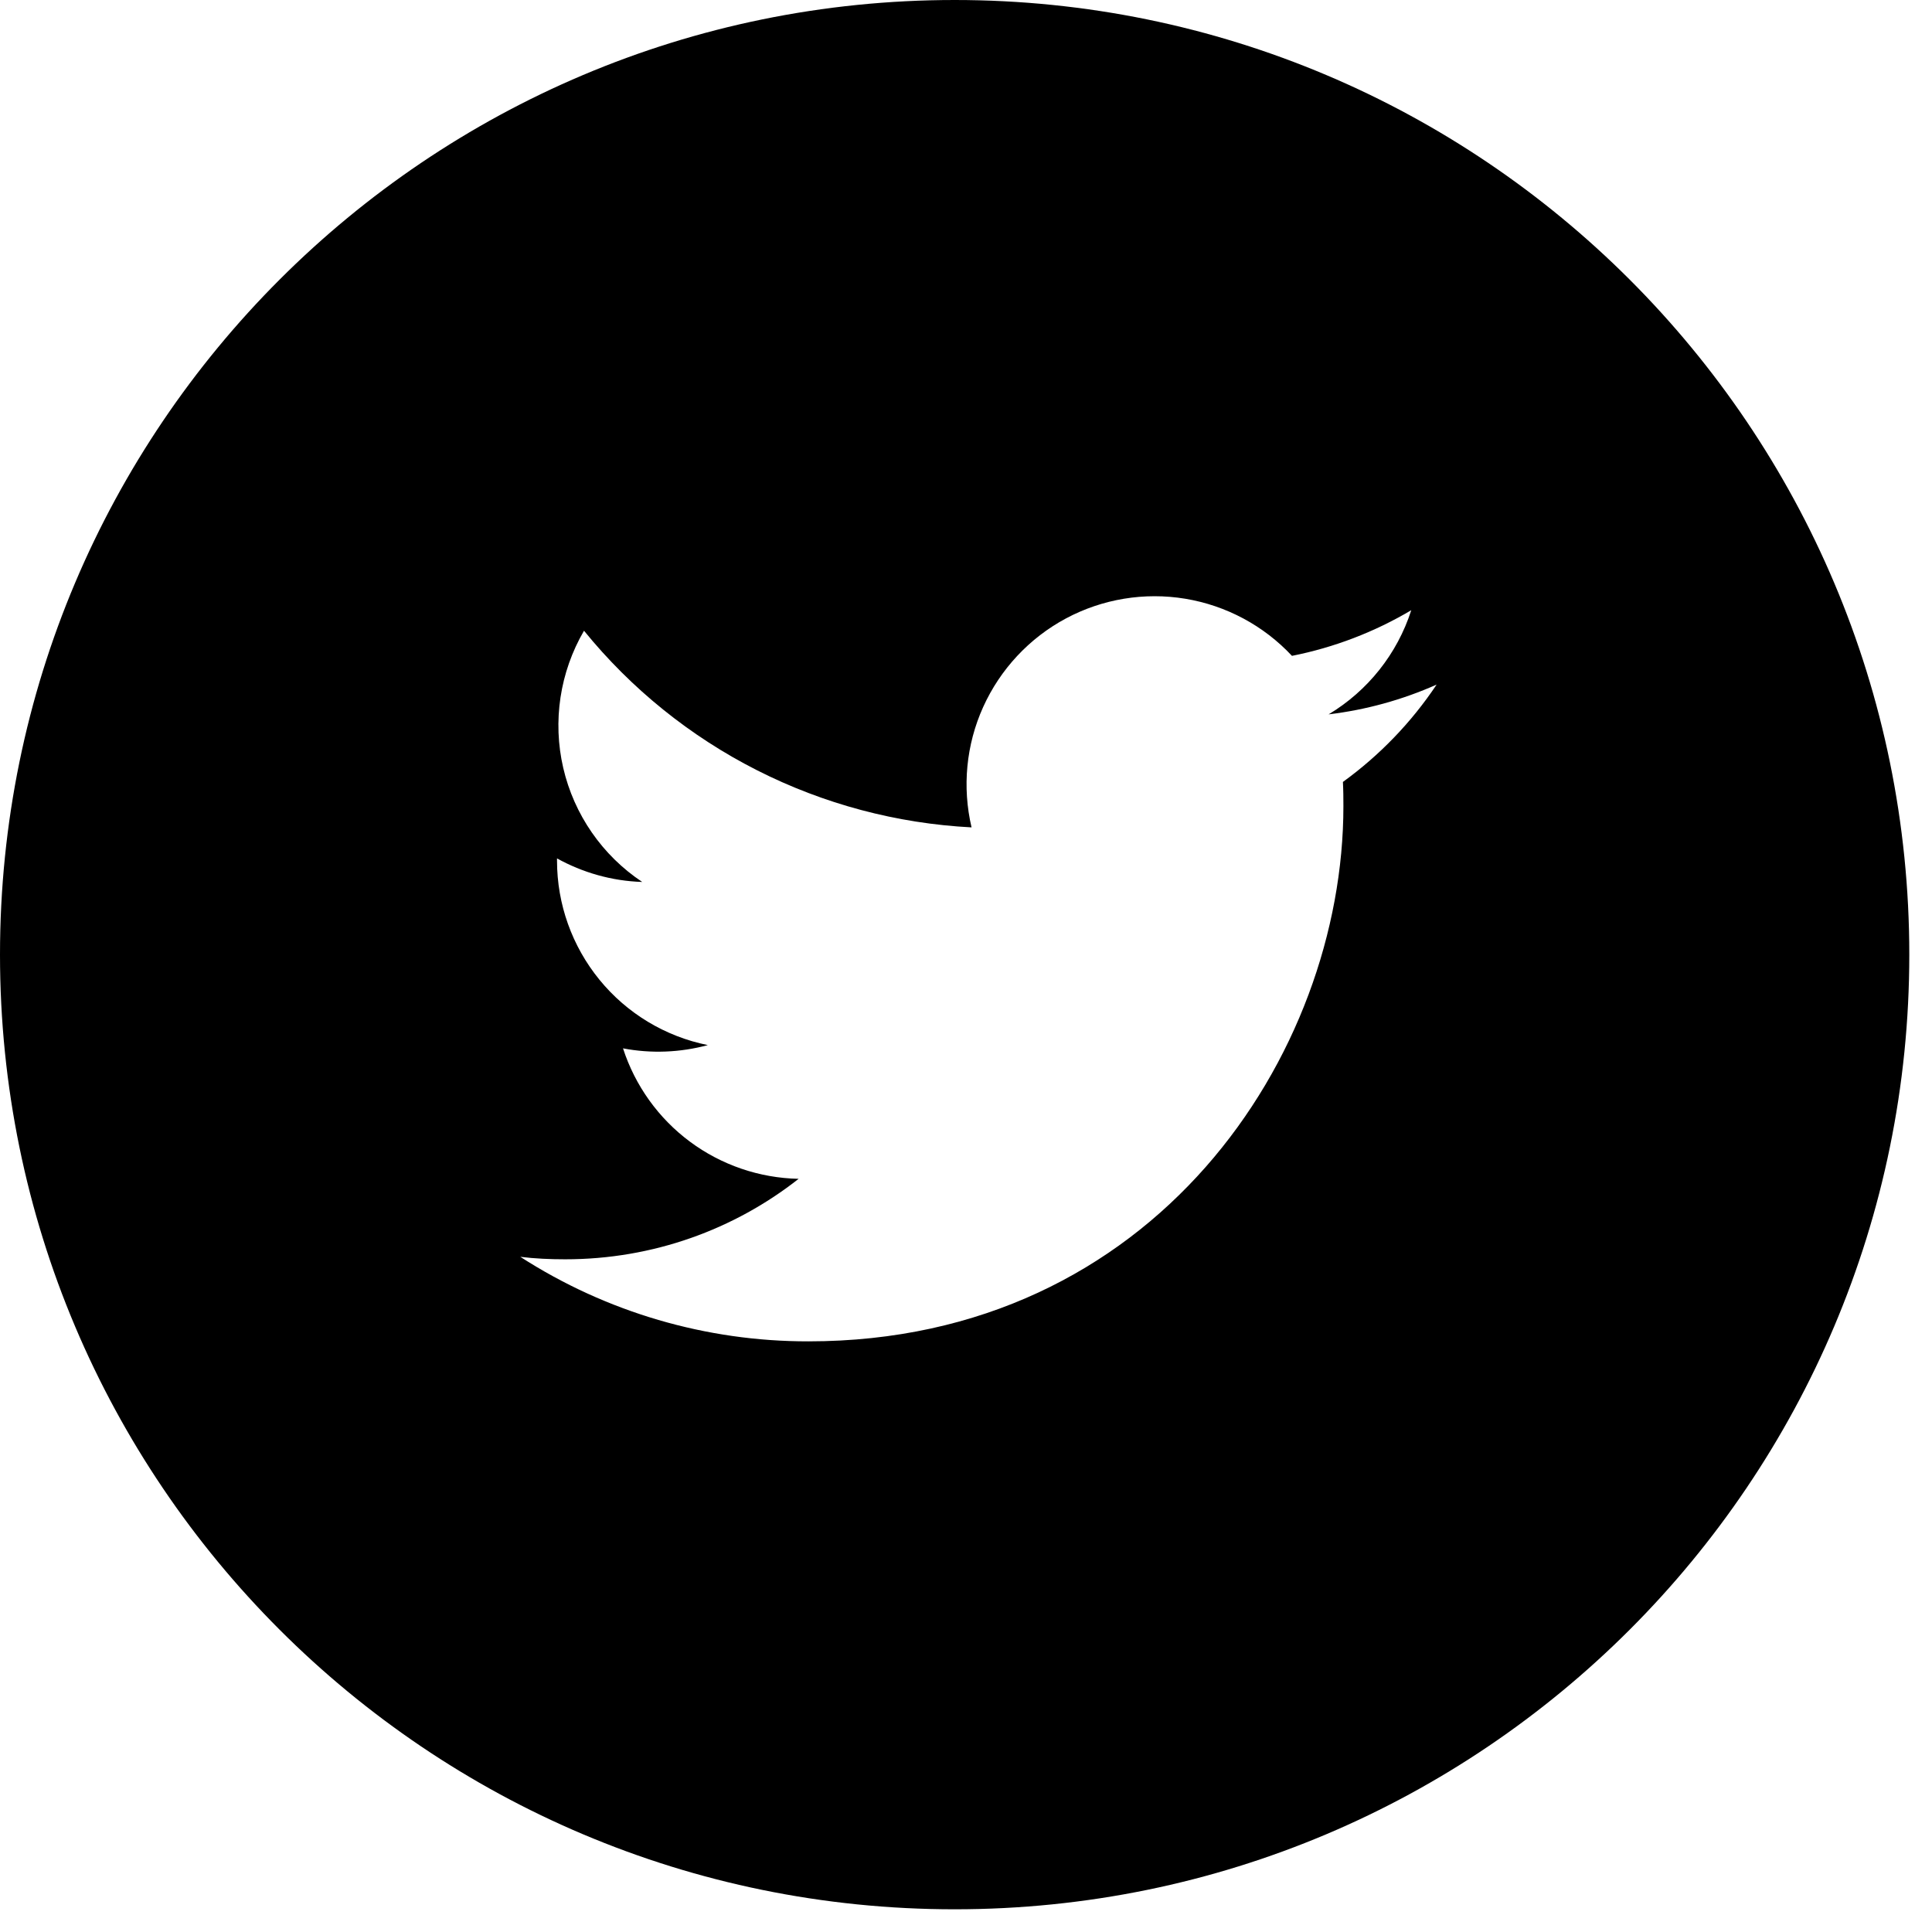 <!-- Generated by IcoMoon.io -->
<svg version="1.1" xmlns="http://www.w3.org/2000/svg" width="32" height="32" viewBox="0 0 32 32">
<title>tw</title>
<path d="M15.812 0c-8.733 0-15.812 7.079-15.812 15.812s7.079 15.812 15.812 15.812c8.733 0 15.812-7.079 15.812-15.812s-7.079-15.812-15.812-15.812zM22.243 12.952c0.007 0.135 0.008 0.27 0.008 0.402 0 4.118-3.131 8.863-8.86 8.863-1.693 0.003-3.35-0.483-4.773-1.4 0.242 0.030 0.491 0.041 0.743 0.041 1.459 0 2.802-0.496 3.867-1.333-0.649-0.013-1.279-0.228-1.8-0.615s-0.909-0.928-1.109-1.546c0.466 0.089 0.947 0.070 1.405-0.054-0.705-0.142-1.339-0.524-1.794-1.081s-0.704-1.253-0.704-1.973v-0.038c0.42 0.232 0.901 0.374 1.411 0.39-0.661-0.44-1.129-1.116-1.308-1.889s-0.056-1.586 0.344-2.272c0.782 0.962 1.758 1.749 2.864 2.31s2.317 0.883 3.555 0.947c-0.157-0.668-0.090-1.37 0.193-1.995s0.764-1.141 1.369-1.465c0.605-0.324 1.301-0.439 1.978-0.327s1.299 0.445 1.767 0.946c0.697-0.138 1.365-0.394 1.976-0.756-0.232 0.722-0.719 1.335-1.369 1.725 0.617-0.074 1.22-0.24 1.789-0.493-0.418 0.626-0.944 1.172-1.553 1.613z"></path>
</svg>
